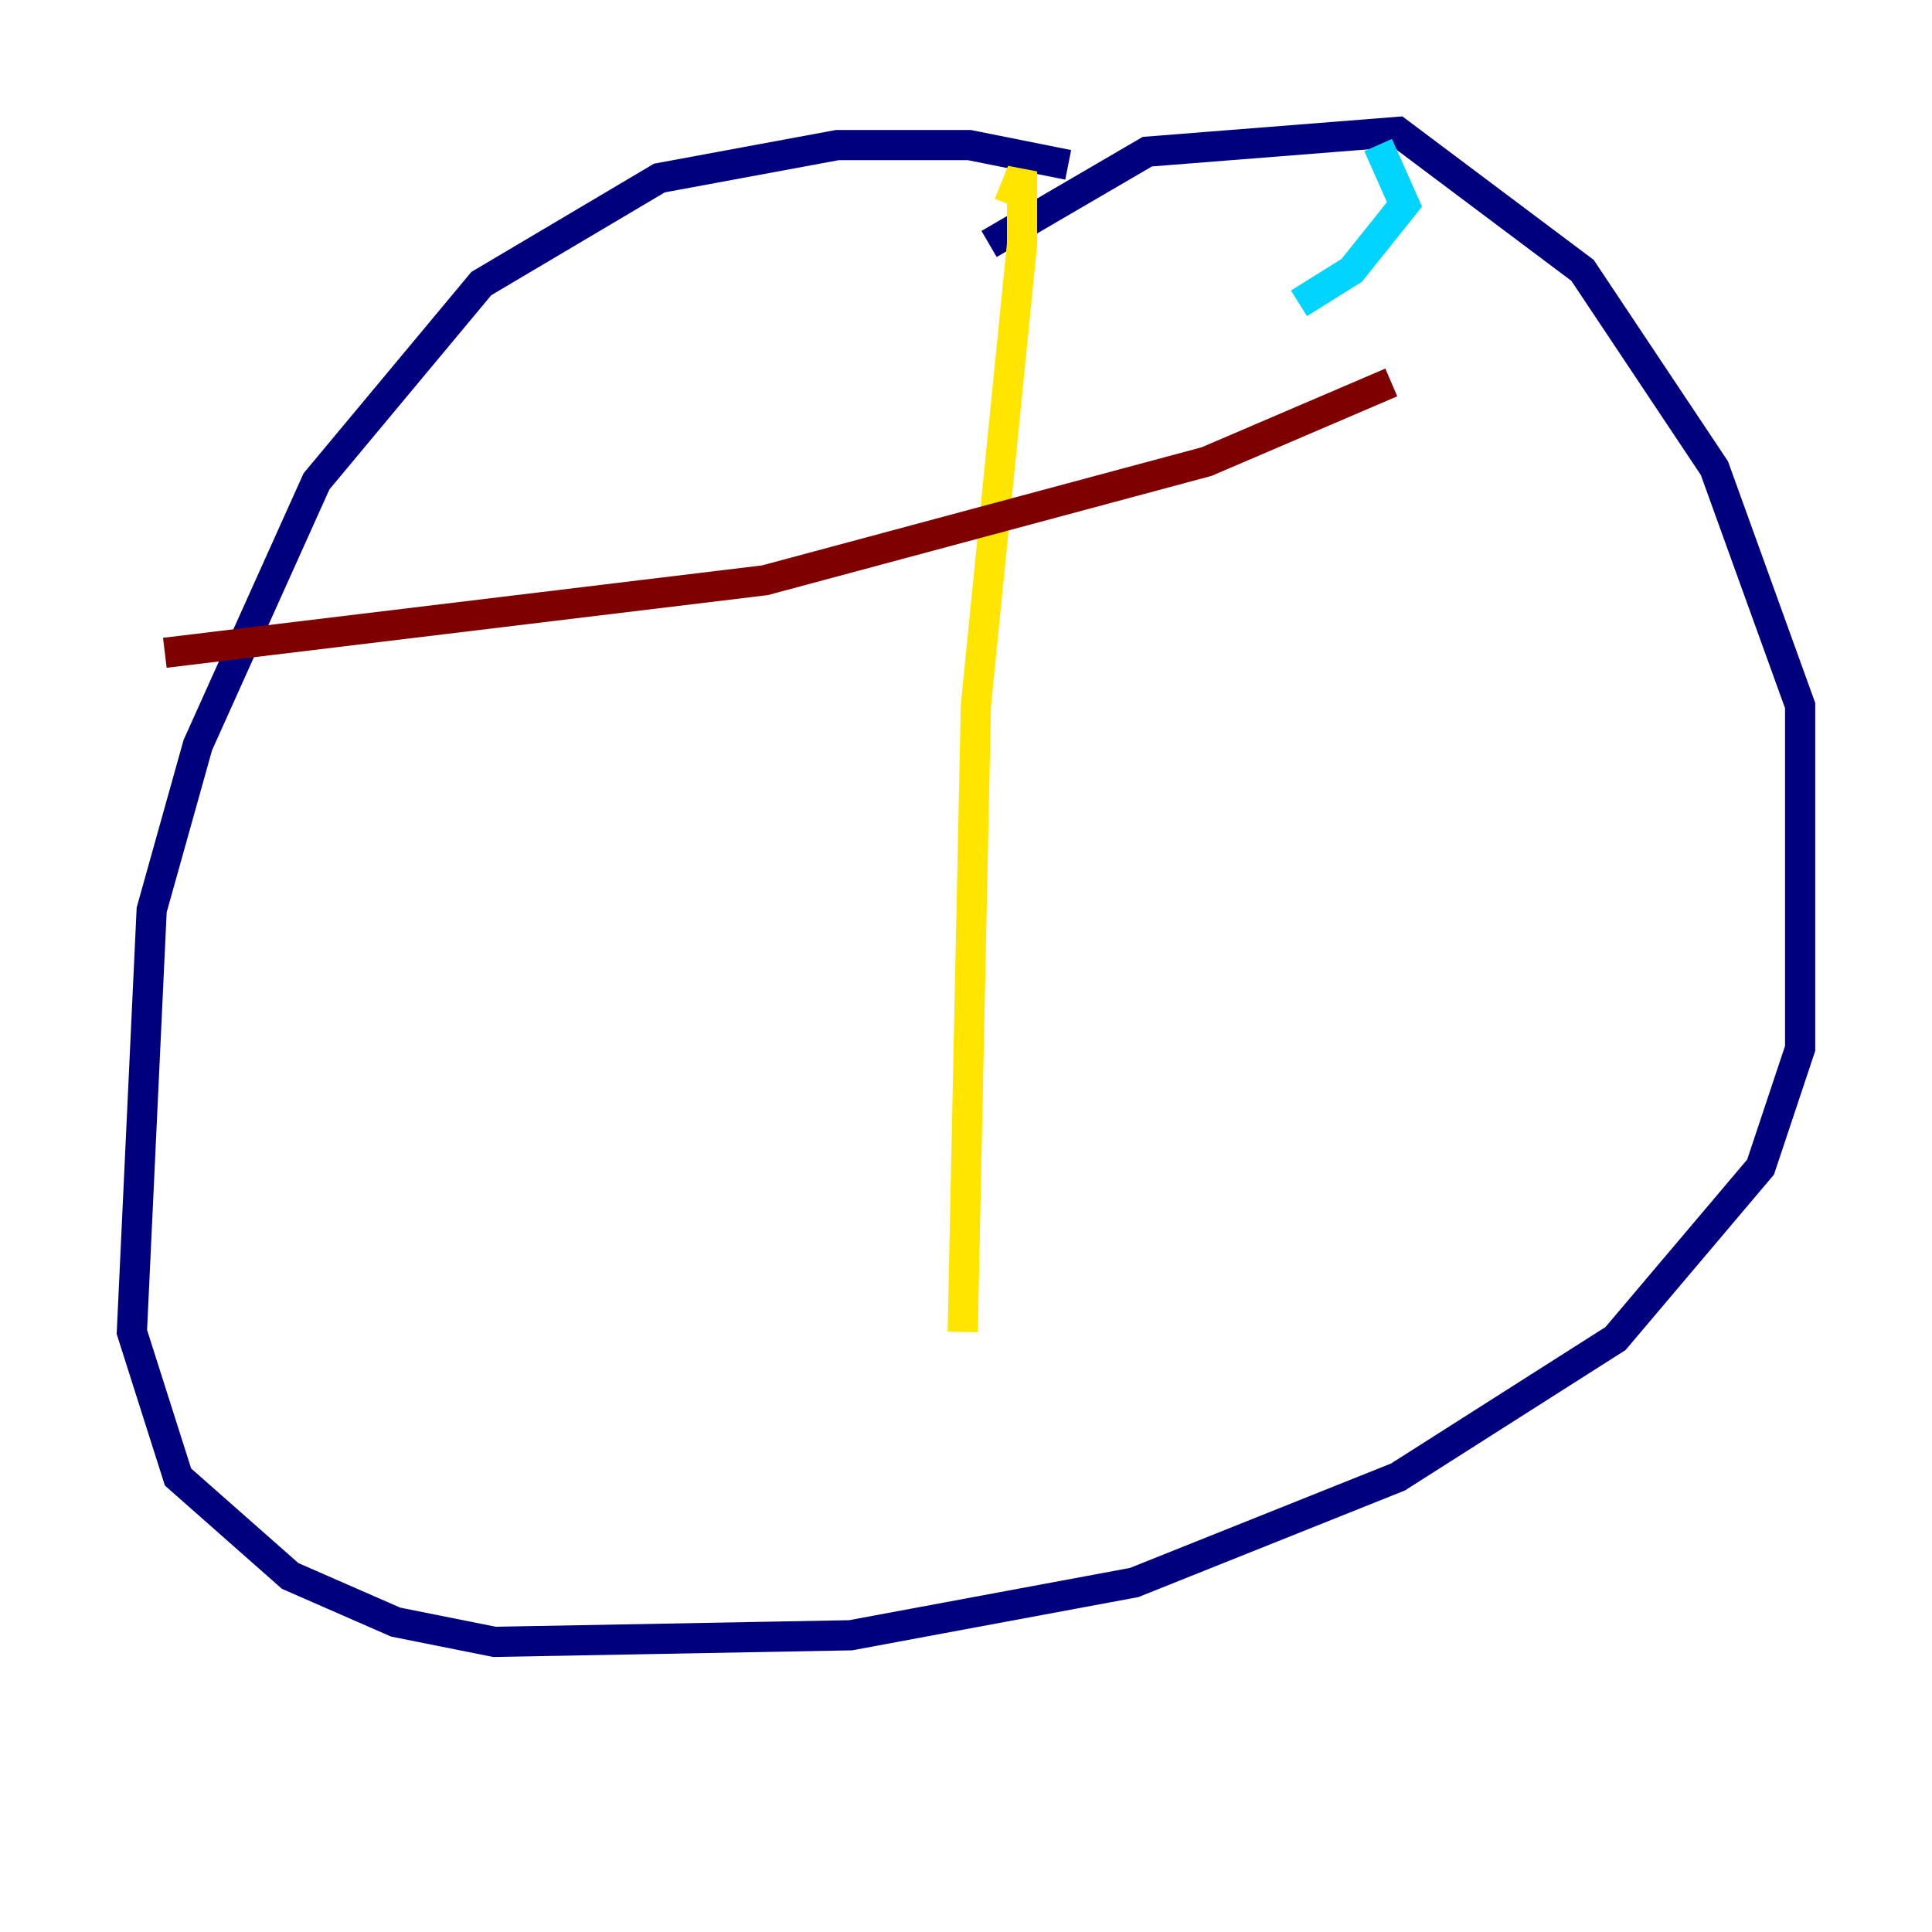 <?xml version="1.0" encoding="utf-8" ?>
<svg baseProfile="tiny" height="128" version="1.2" viewBox="0,0,128,128" width="128" xmlns="http://www.w3.org/2000/svg" xmlns:ev="http://www.w3.org/2001/xml-events" xmlns:xlink="http://www.w3.org/1999/xlink"><defs /><polyline fill="none" points="65.529,16.164 76.014,10.048 92.614,8.737 104.846,17.911 113.584,31.017 119.263,46.744 119.263,69.461 116.642,77.324 107.031,88.683 92.614,97.857 75.14,104.846 56.355,108.341 32.764,108.778 26.212,107.468 19.222,104.41 11.795,97.857 8.737,88.246 10.048,60.287 13.106,49.365 20.969,31.891 31.891,18.785 43.686,11.795 55.481,9.611 64.218,9.611 70.771,10.921" stroke="#00007f" stroke-width="2" /><polyline fill="none" points="91.304,9.611 93.051,13.543 89.556,17.911 86.061,20.096" stroke="#00d4ff" stroke-width="2" /><polyline fill="none" points="66.84,13.543 67.713,11.358 67.713,16.164 64.655,46.744 63.782,88.246" stroke="#ffe500" stroke-width="2" /><polyline fill="none" points="92.177,25.338 79.945,30.58 50.676,38.444 10.921,43.249" stroke="#7f0000" stroke-width="2" /></svg>